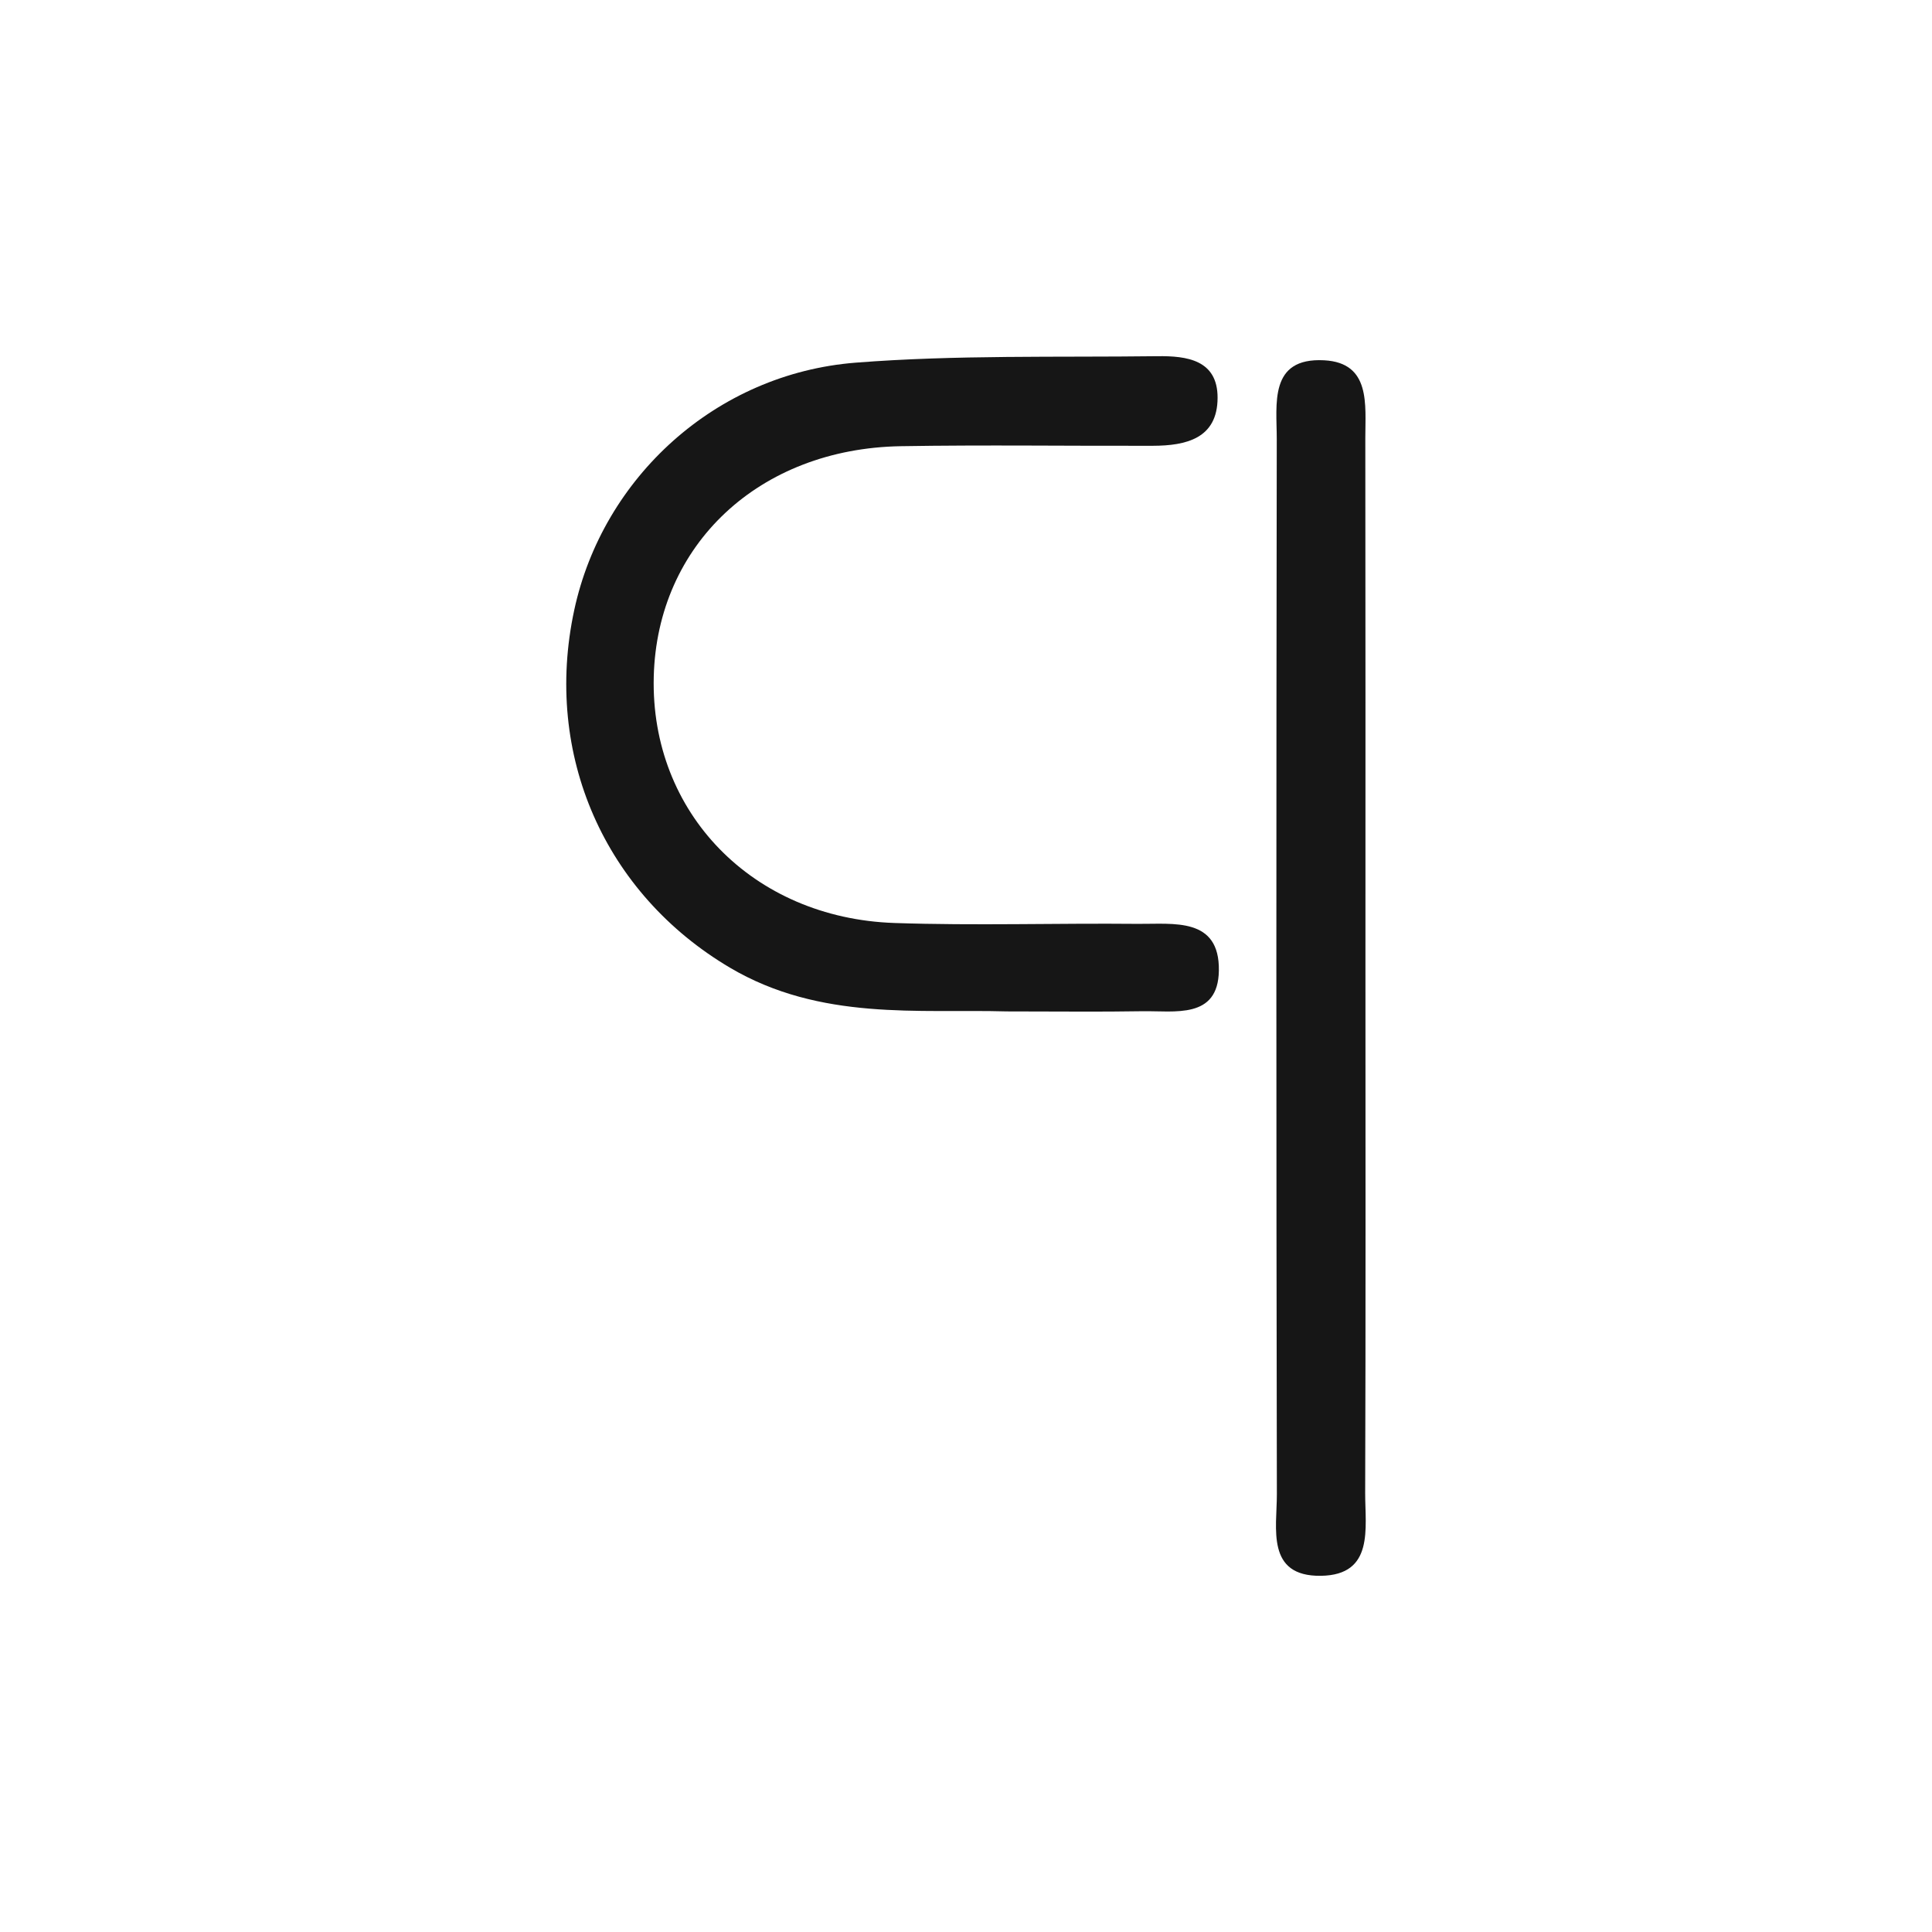 <?xml version="1.0" encoding="utf-8"?>
<!-- Generator: Adobe Illustrator 25.2.1, SVG Export Plug-In . SVG Version: 6.00 Build 0)  -->
<svg version="1.1" id="Layer_1" xmlns="http://www.w3.org/2000/svg" xmlns:xlink="http://www.w3.org/1999/xlink" x="0px" y="0px"
	 viewBox="0 0 2000 2000" style="enable-background:new 0 0 2000 2000;" xml:space="preserve">
<style type="text/css">
	.st0{fill:#161616;}
</style>
<g>
	<path class="st0" d="M1178.05,956.38c-84.03-0.83-168.15,1.96-252.1-0.9c-147.18-5.02-252.69-114.51-249.19-254.85
		c3.41-136.86,109.1-236.29,255.82-238.73c86.91-1.45,173.87-0.17,260.81-0.42c34.43-0.1,66.95-7.5,67.05-49.68
		c0.1-39.35-32.03-43.45-62.19-43.07c-104.2,1.31-208.79-1.44-312.5,6.7C741.23,386.78,624.03,494.19,594.46,631.5
		c-32.34,150.14,31.95,293.88,161.21,370.26c93.55,55.28,195.64,42.68,286.55,45.25c53.19,0,96.67,0.57,140.12-0.19
		c33.55-0.59,78.63,8.57,79.43-42C1262.66,949.18,1214.74,956.74,1178.05,956.38z"/>
	<path class="st0" d="M1413.5,999.47c0-182.03,0.14-364.05-0.13-546.08c-0.05-34.2,5.96-77.85-42.62-80.42
		c-57.52-3.03-49,45.61-49.05,81.63c-0.53,364.05-0.6,728.1,0.11,1092.15c0.07,35.13-11.55,85.36,45.68,84.52
		c55.38-0.82,45.61-49.67,45.73-85.73C1413.84,1363.52,1413.5,1181.5,1413.5,999.47z"/>
</g>
</svg>
